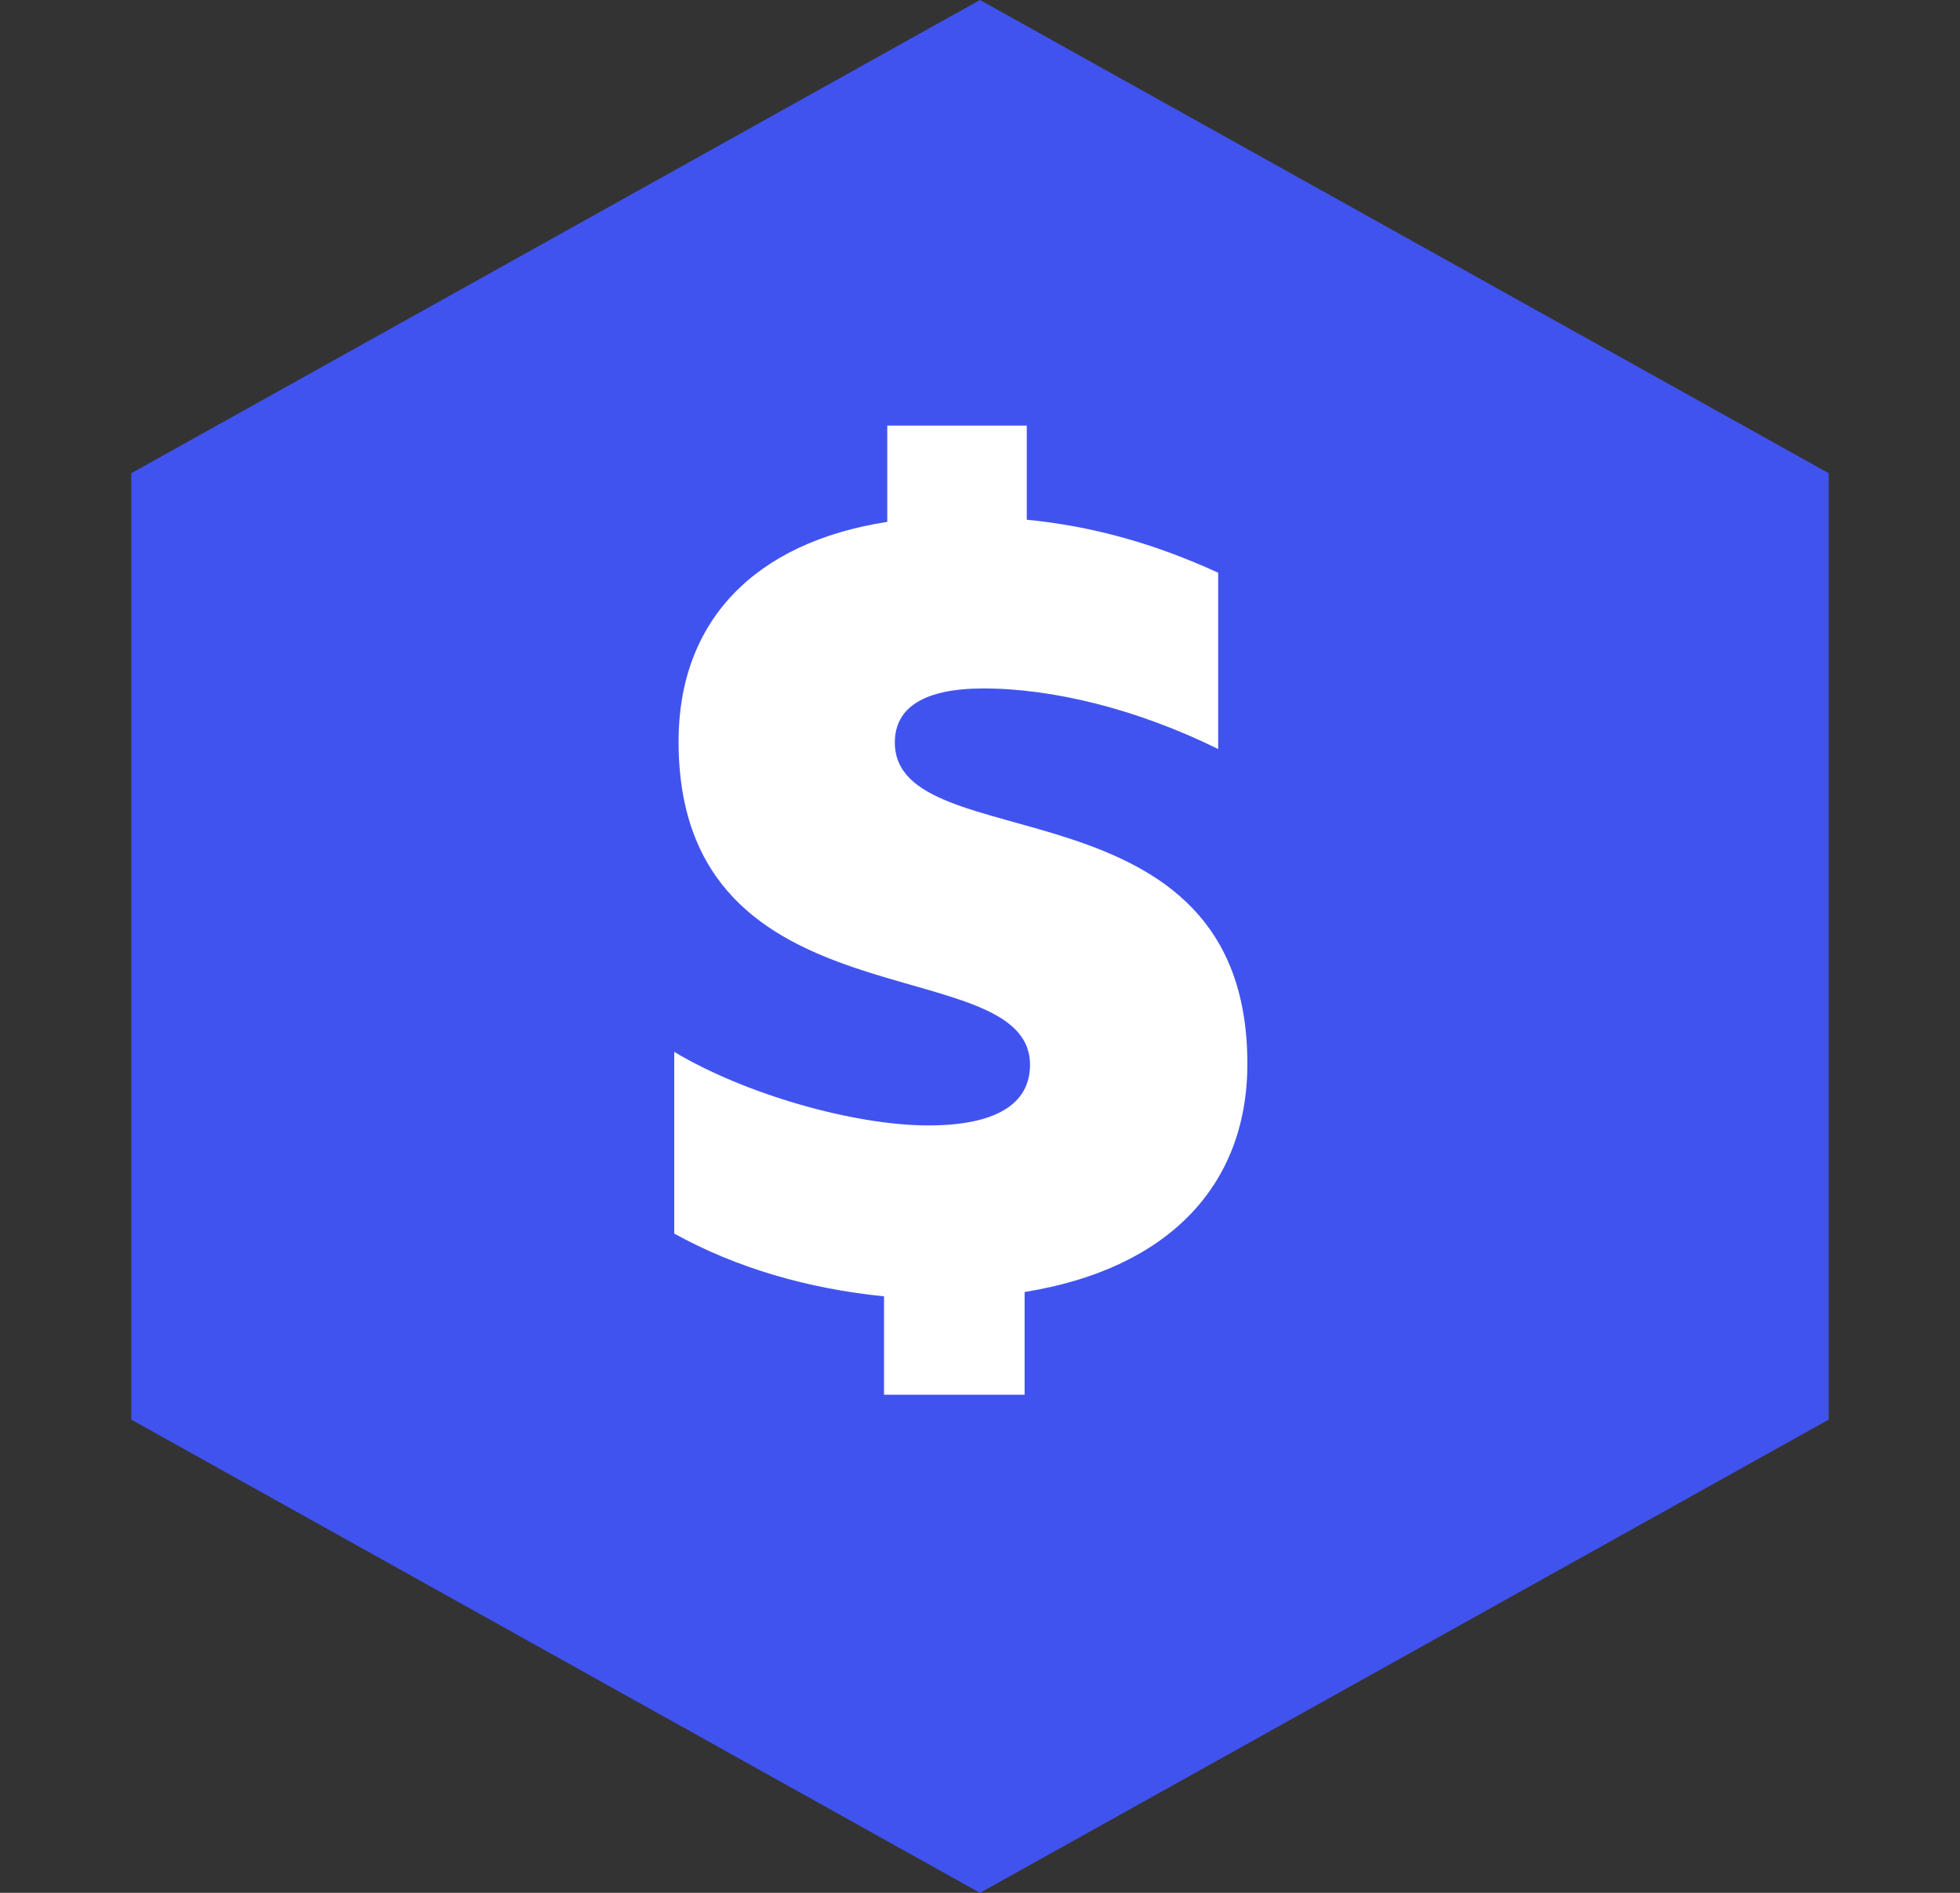 <svg width="29" height="28" viewBox="0 0 29 28" fill="none" xmlns="http://www.w3.org/2000/svg">
<rect x="0" y="0" width="29" height="28" fill="#333333" stroke="none"/>
<path d="M14.5 0L27.057 7V21L14.5 28L1.943 21V7L14.5 0Z" fill="#4153EF"/>
<path d="M13.08 20.632V19.176C11.96 19.064 10.904 18.76 9.976 18.248V15.56C11.016 16.184 12.632 16.648 13.736 16.648C14.712 16.648 15.24 16.344 15.24 15.752C15.24 14.008 10.04 15.256 10.04 10.968C10.04 9.192 11.16 8.024 13.128 7.72V6.296H15.192V7.688C16.168 7.784 17.08 8.04 18.024 8.472V11.08C16.824 10.488 15.576 10.184 14.552 10.184C13.688 10.184 13.24 10.456 13.24 10.984C13.24 12.744 18.456 11.448 18.456 15.736C18.456 17.56 17.256 18.776 15.16 19.112V20.632H13.08Z" fill="white"/>
</svg>
